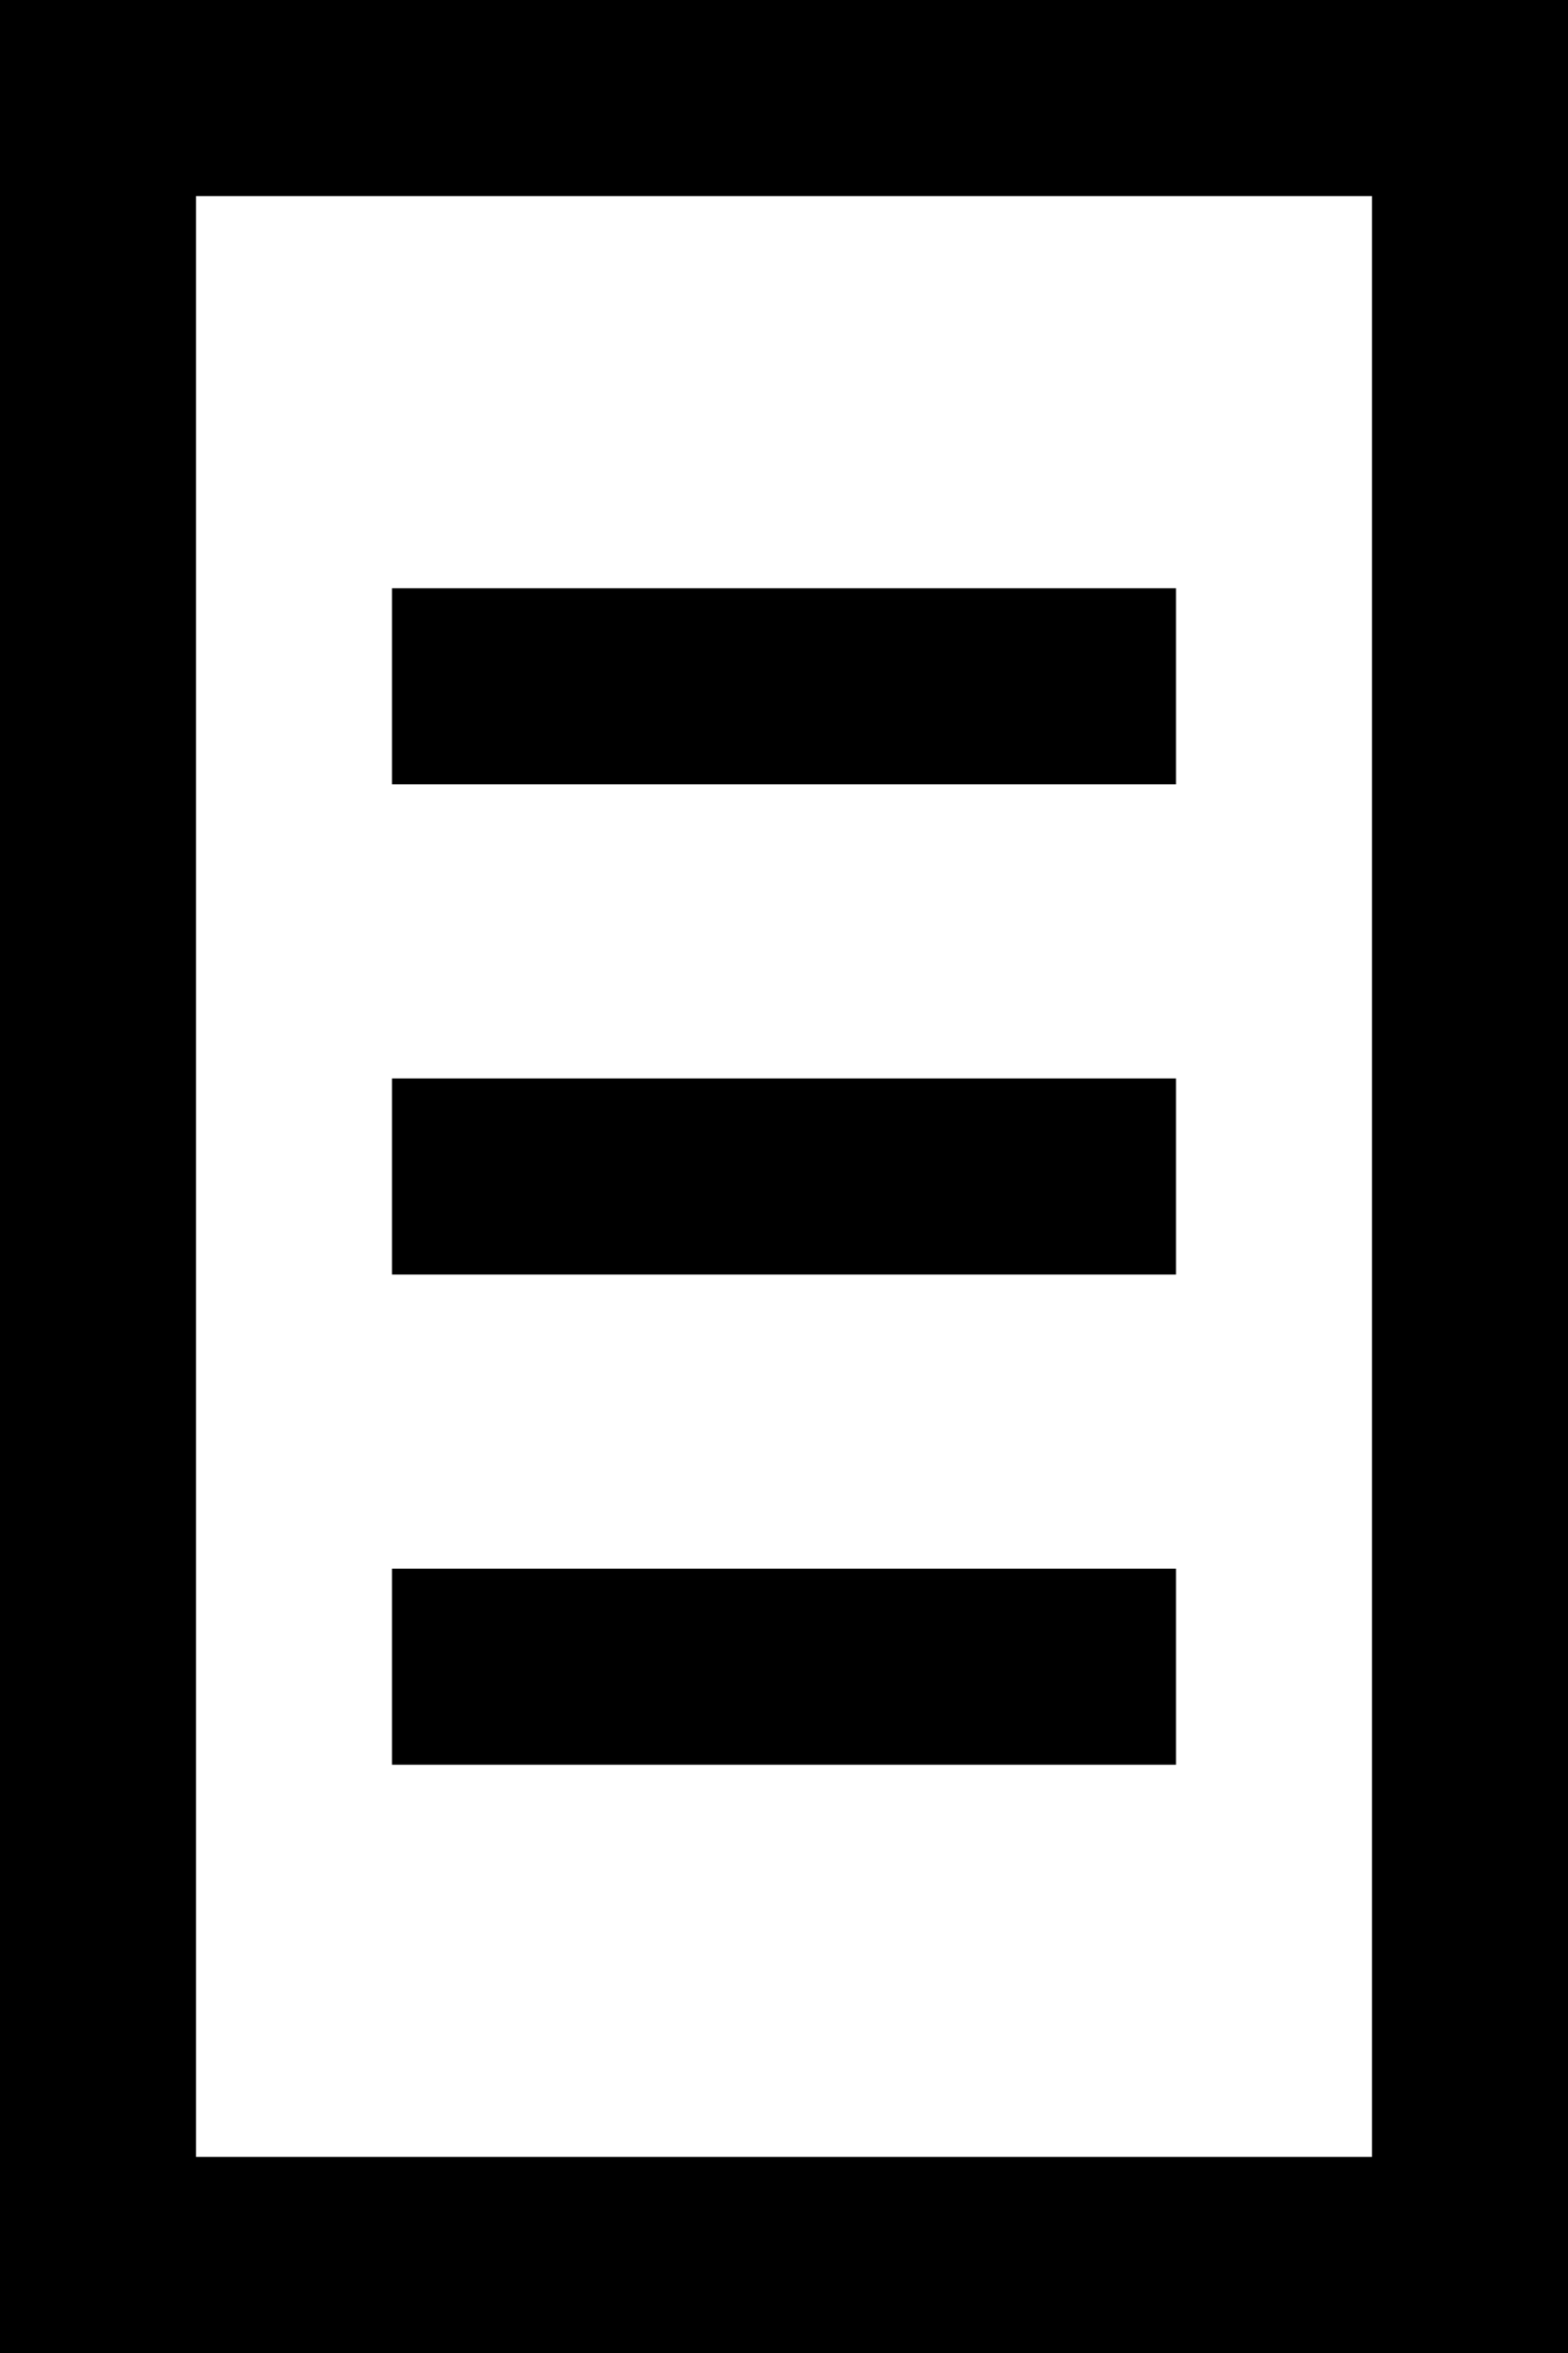 <svg width="16" height="24" viewBox="0 0 16 24" fill="none" xmlns="http://www.w3.org/2000/svg">
<rect x="0" y="0" width="16" height="24" fill="#808080" stroke="none"/>
<rect x="1" y="1" width="14" height="22" fill="white" stroke="black" stroke-width="2"/>
<path d="M4 7H12" stroke="black" stroke-width="2"/>
<path d="M4 17H12" stroke="black" stroke-width="2"/>
<path d="M4 12H12" stroke="black" stroke-width="2"/>
</svg>
